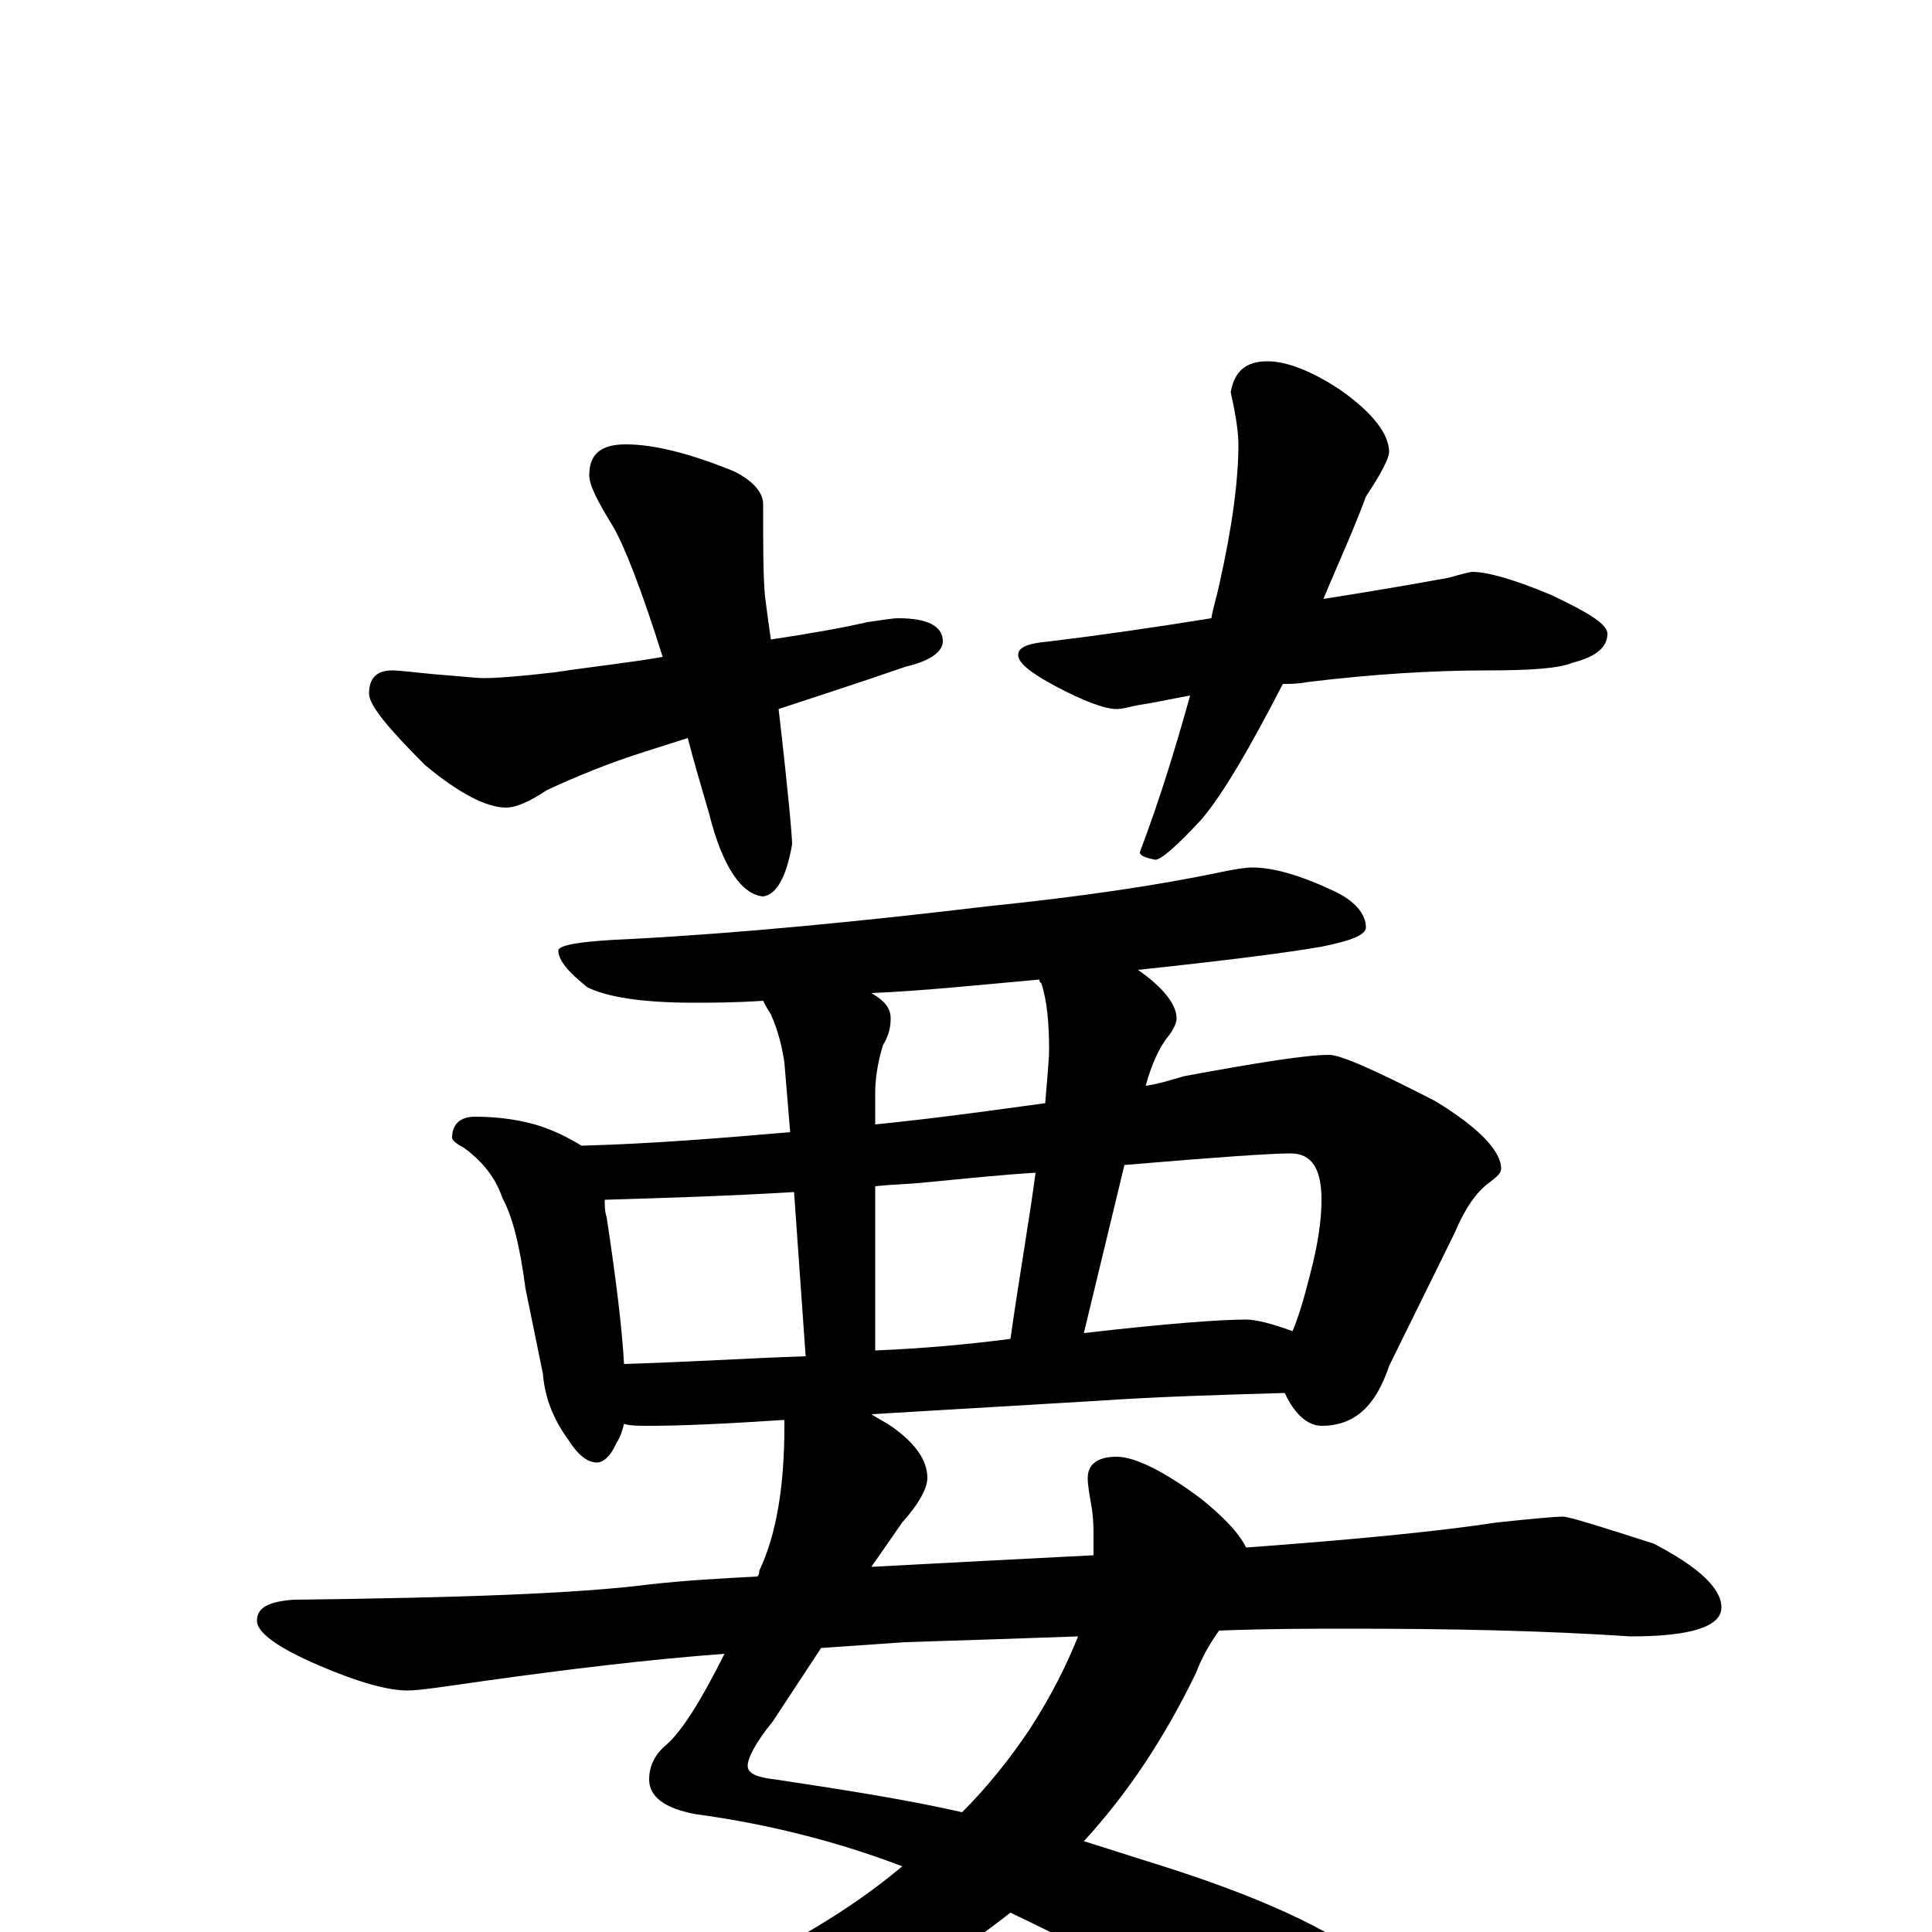<?xml version="1.0" encoding="utf-8" ?>
<!DOCTYPE svg PUBLIC "-//W3C//DTD SVG 1.1//EN" "http://www.w3.org/Graphics/SVG/1.1/DTD/svg11.dtd">
<svg version="1.1" id="Layer_1" xmlns="http://www.w3.org/2000/svg" xmlns:xlink="http://www.w3.org/1999/xlink" x="0px" y="145px" width="1000px" height="1000px" viewBox="0 0 1000 1000" enable-background="new 0 0 1000 1000" xml:space="preserve">
<g id="Layer_1">
<path id="glyph" transform="matrix(1 0 0 -1 0 1000)" d="M324,770C339,770 358,765 380,756C390,751 395,745 395,739C395,717 395,701 396,691C397,683 398,676 399,669C419,672 436,675 449,678C456,679 462,680 465,680C480,680 488,676 488,668C488,663 482,658 469,655C443,646 421,639 403,633C408,590 410,567 410,563C407,546 402,537 395,536C384,537 374,551 367,579C363,593 359,606 356,618l-22,-7C315,605 298,598 283,591C274,585 267,582 262,582C252,582 238,589 220,604C201,623 191,635 191,641C191,649 195,653 203,653C207,653 214,652 225,651C238,650 247,649 250,649C257,649 270,650 287,652C307,655 326,657 343,660C332,695 323,718 317,728C309,741 305,749 305,754C305,765 311,770 324,770M656,813C666,813 679,808 694,798C711,786 719,775 719,766C719,763 715,755 707,743C700,724 692,707 685,690C717,695 739,699 750,701C757,703 761,704 762,704C770,704 784,700 803,692C822,683 832,677 832,672C832,665 826,660 814,657C807,654 792,653 770,653C741,653 710,651 677,647C672,646 668,646 664,646C647,613 633,589 622,576C609,562 601,555 598,555C593,556 590,557 590,559C601,588 609,615 616,640C605,638 596,636 589,635C584,634 581,633 578,633C572,633 561,637 546,645C533,652 527,657 527,661C527,665 532,667 543,668C568,671 596,675 627,680C628,686 630,692 631,697C638,728 641,752 641,770C641,775 640,784 637,797C639,808 645,813 656,813M648,551C659,551 673,547 690,539C701,534 707,527 707,520C707,516 699,513 684,510C667,507 636,503 589,498C602,489 609,480 609,473C609,471 608,468 605,464C600,458 596,449 593,438C600,439 606,441 613,443C651,450 676,454 688,454C694,454 712,446 743,430C766,416 777,404 777,395C777,393 775,391 771,388C764,383 758,374 753,362l-34,-69C712,272 701,262 684,262C677,262 670,268 665,279C630,278 598,277 569,275l-118,-7C454,266 458,264 461,262C474,253 480,244 480,235C480,230 476,222 467,212l-16,-23C488,191 527,193 566,195C566,198 566,201 566,204C566,209 566,214 565,220C564,226 563,231 563,235C563,242 568,246 578,246C587,246 602,239 622,224C633,215 641,207 645,199C699,203 742,207 775,212C794,214 805,215 809,215C812,215 828,210 856,201C879,189 891,178 891,168C891,158 875,153 844,153C799,156 751,157 699,157C678,157 656,157 631,156C626,149 622,142 619,134C603,101 584,72 561,47C574,43 586,39 599,35C650,19 688,2 712,-17C737,-36 750,-54 750,-70C750,-88 741,-97 723,-97C710,-97 697,-92 683,-83C632,-47 578,-16 523,10C482,-22 441,-45 398,-59C353,-74 304,-82 250,-82C240,-82 230,-81 221,-78C214,-77 211,-75 211,-74C211,-71 217,-69 230,-66C293,-56 350,-37 400,-10C425,3 448,18 467,34C433,47 397,56 360,61C344,64 336,70 336,79C336,86 339,92 345,97C353,104 363,120 375,144C335,141 294,136 251,130C230,127 217,125 211,125C201,125 186,129 165,138C144,147 133,155 133,161C133,168 139,171 152,172C236,173 298,175 337,180C355,182 373,183 392,184C393,185 393,186 393,187C402,206 406,231 406,262C406,263 406,264 406,265l-1,0C375,263 352,262 336,262C331,262 326,262 323,263C322,259 321,256 319,253C316,246 312,243 309,243C304,243 299,247 294,255C286,266 282,277 281,289l-9,44C269,356 265,371 260,380C257,389 251,398 240,406C236,408 234,410 234,411C234,418 238,422 246,422C259,422 271,420 280,417C289,414 296,410 301,407C338,408 374,411 409,414l-3,36C405,457 403,466 399,475C397,478 396,480 395,482C380,481 368,481 359,481C332,481 314,484 304,489C294,497 289,503 289,508C289,511 302,513 327,514C383,517 445,523 512,531C561,536 600,542 629,548C638,550 645,551 648,551M558,153C530,152 500,151 468,150C454,149 440,148 425,147l-25,-38C391,98 387,90 387,86C387,82 392,80 401,79C434,74 467,69 498,62C511,75 523,90 533,105C544,122 552,138 558,153M323,294C356,295 387,297 417,298l-6,85C378,381 346,380 313,379C313,376 313,373 314,370C319,337 322,312 323,294M453,301C477,302 500,304 523,307C528,342 533,370 536,393C519,392 500,390 479,388C470,387 462,387 453,386M561,310C604,315 632,317 645,317C650,317 658,315 669,311C672,318 675,328 678,340C682,355 684,368 684,379C684,395 679,403 668,403C658,403 629,401 582,397M541,429C542,442 543,451 543,457C543,470 542,482 539,491C538,492 538,492 538,493C505,490 476,487 451,486C458,482 461,478 461,473C461,468 460,464 457,459C454,449 453,441 453,434l0,-16C483,421 512,425 541,429z"/>
</g>
</svg>
